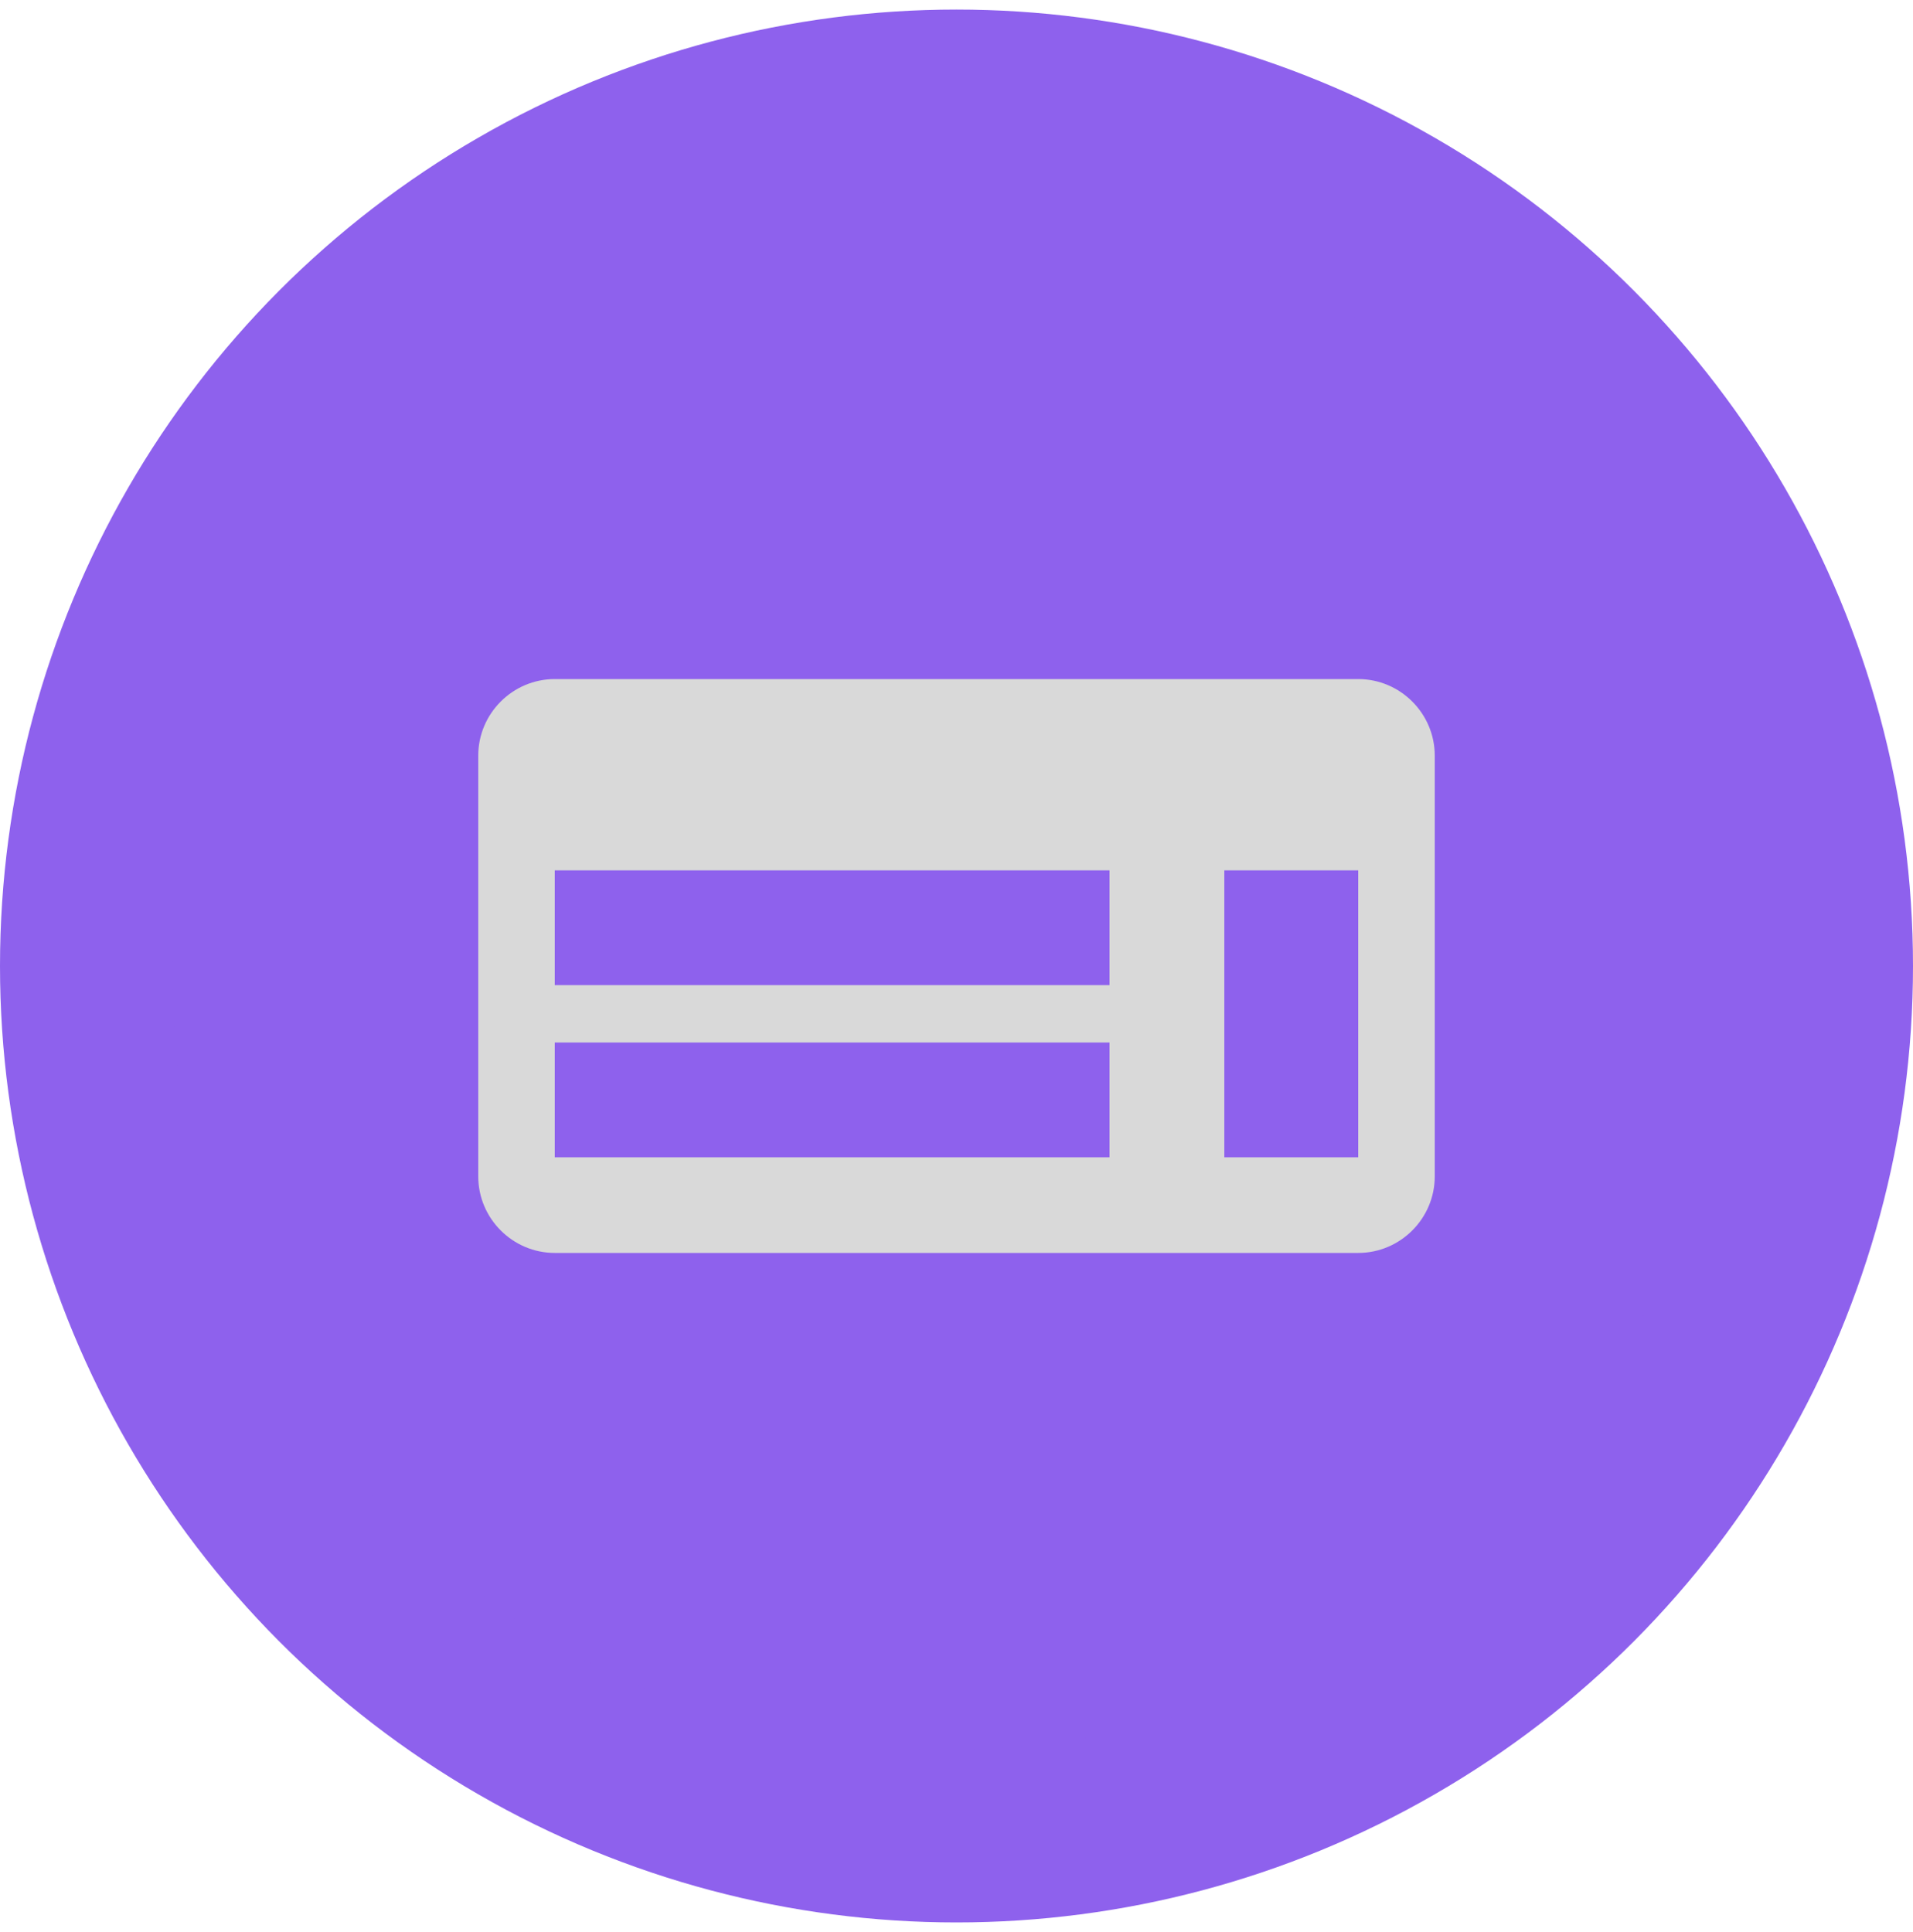 <?xml version="1.0" encoding="utf-8"?>
<!-- Generator: Adobe Illustrator 24.1.3, SVG Export Plug-In . SVG Version: 6.00 Build 0)  -->
<svg version="1.1" id="Capa_1" xmlns="http://www.w3.org/2000/svg" xmlns:xlink="http://www.w3.org/1999/xlink" x="0px" y="0px"
	 viewBox="0 0 100 101" style="enable-background:new 0 0 100 101;" xml:space="preserve">
<style type="text/css">
	.st0{fill:#8E61ED;}
	.st1{fill:#D9D9D9;}
</style>
<g>
	<g>
		<circle class="st0" cx="50" cy="50.5" r="50"/>
	</g>
	<circle class="st0" cx="49.5" cy="51" r="40.5"/>
	<path class="st1" d="M29,35.5h42c2.2,0,4,1.8,4,4v22c0,2.2-1.8,4-4,4H29c-2.2,0-4-1.8-4-4v-22C25,37.3,26.8,35.5,29,35.5z"/>
	<rect x="64" y="45.5" class="st0" width="7" height="15"/>
	<rect x="29" y="45.5" class="st0" width="29" height="6"/>
	<rect x="29" y="54.5" class="st0" width="29" height="6"/>
</g>
</svg>
